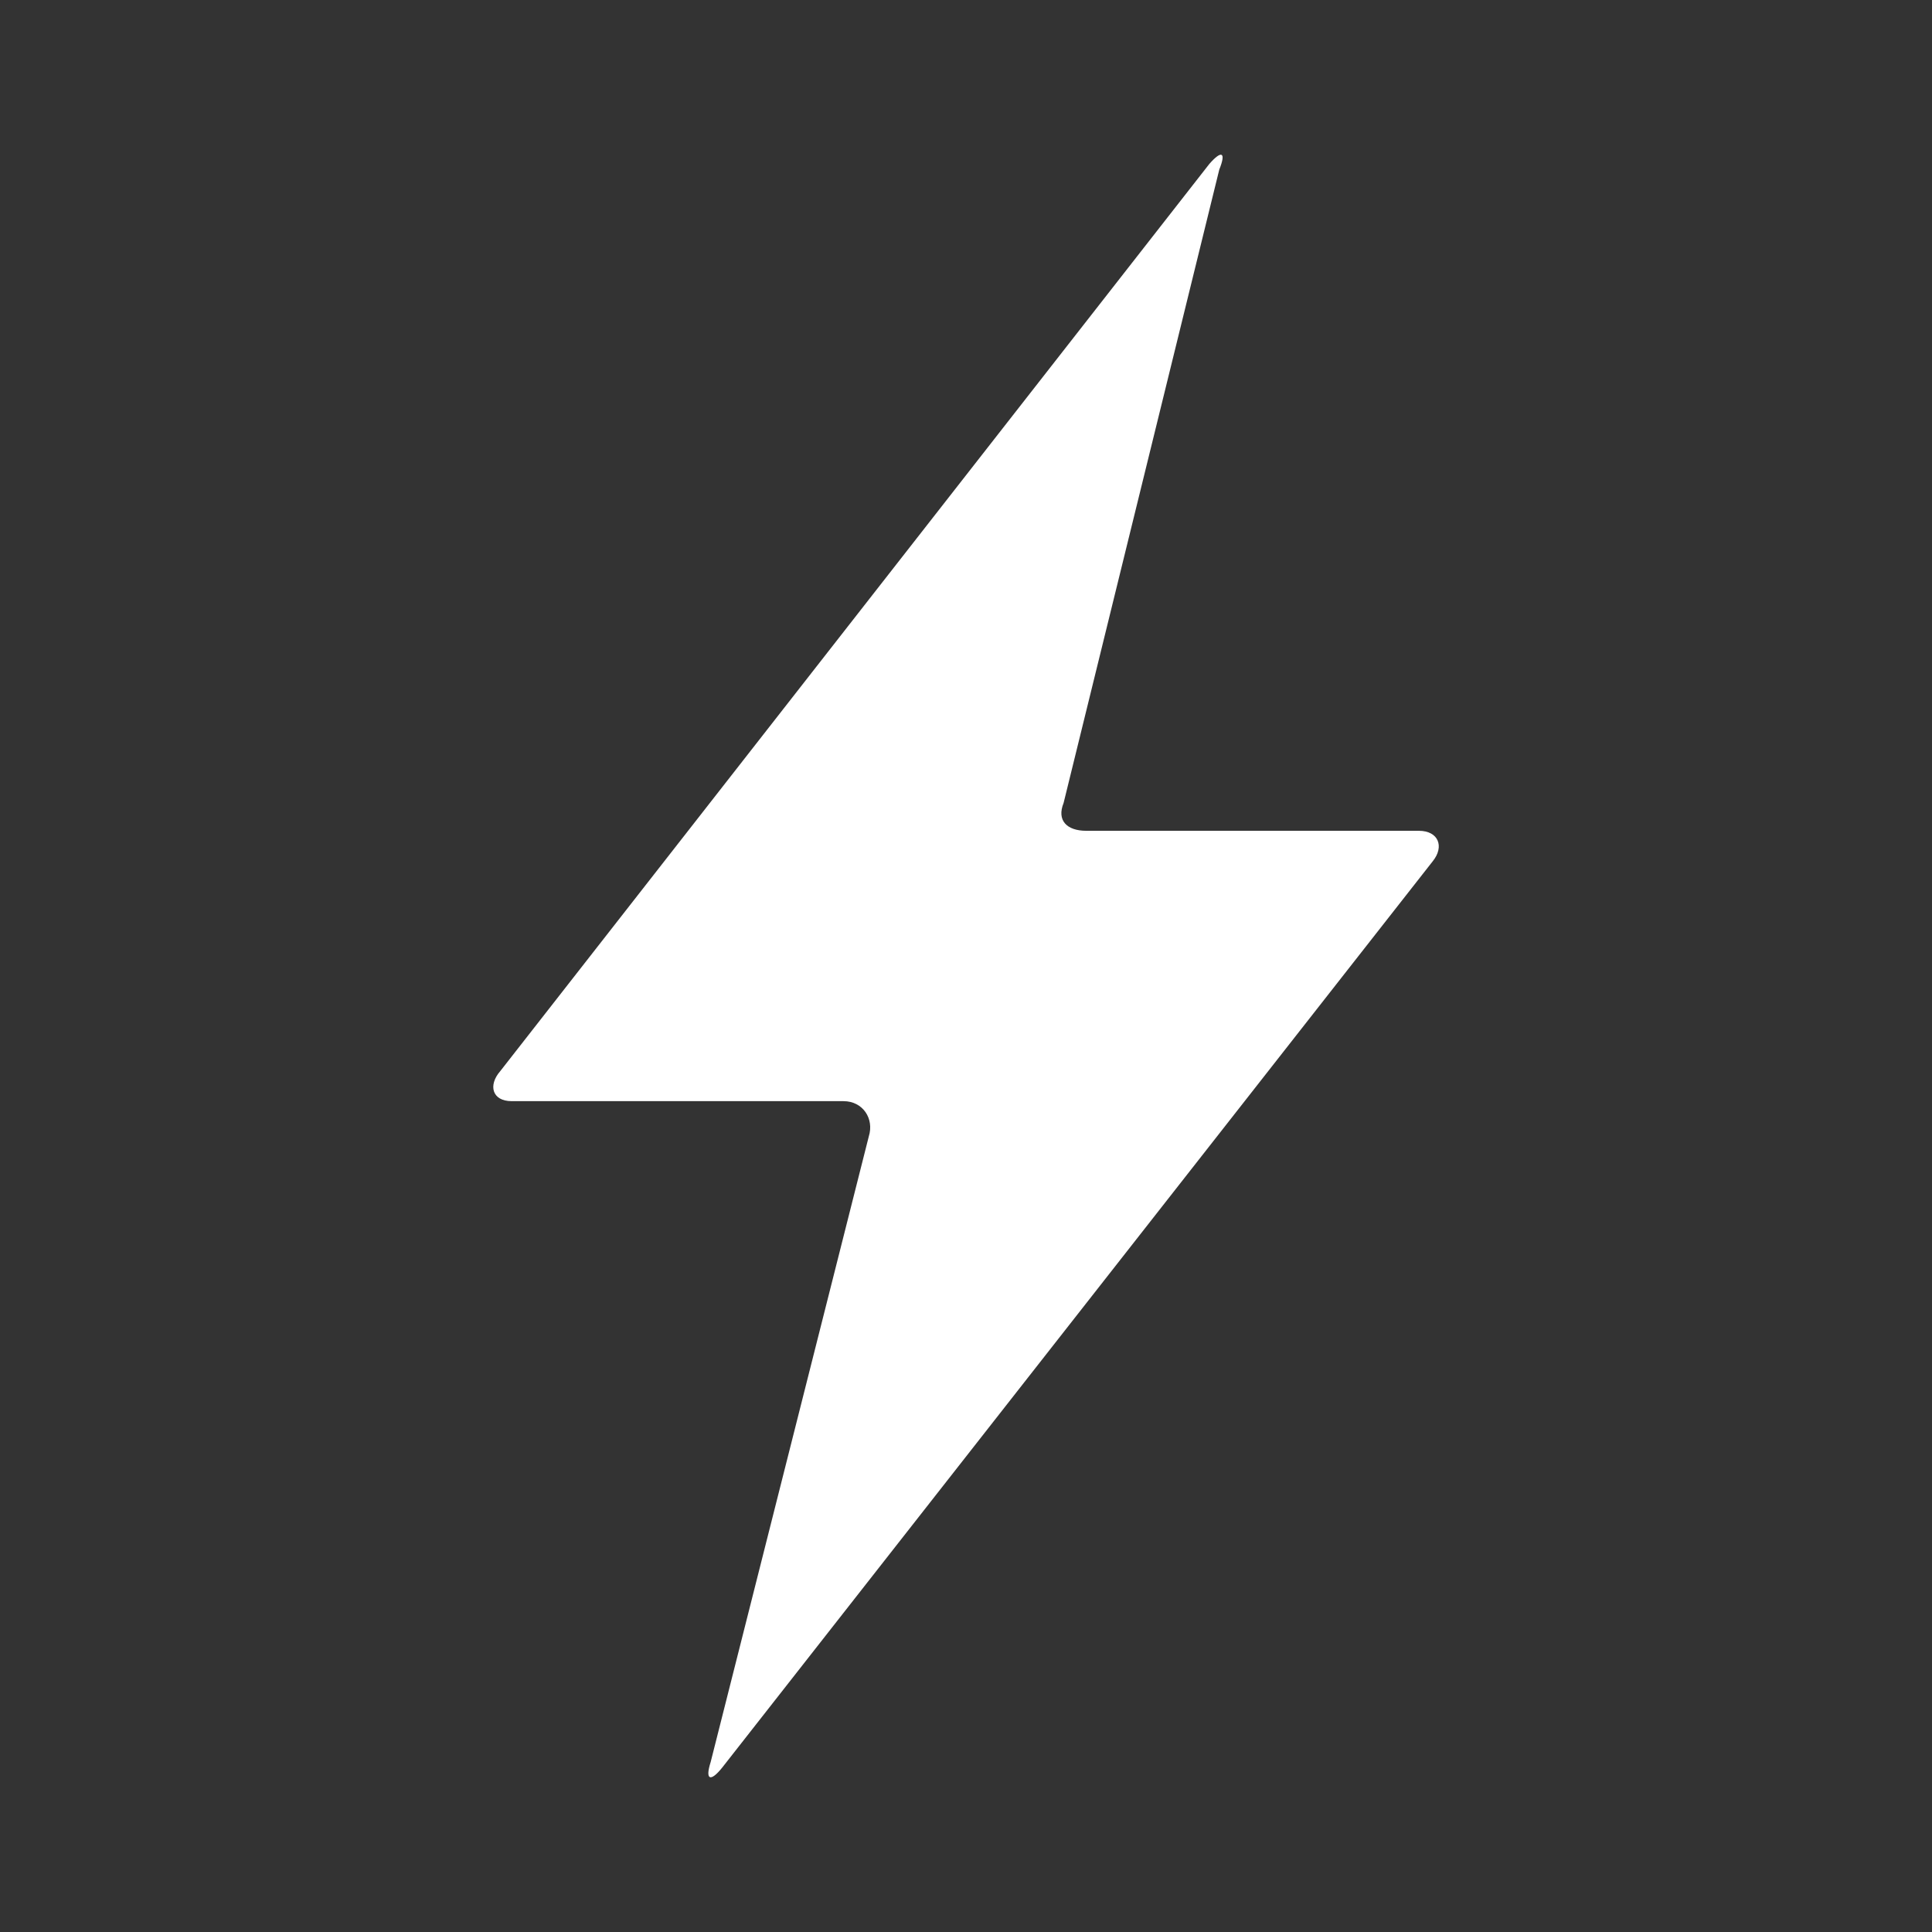 <?xml version="1.0" encoding="UTF-8" standalone="no"?>
<!-- Created with Inkscape (http://www.inkscape.org/) -->

<svg
   xmlns:dc="http://purl.org/dc/elements/1.1/"
   xmlns:cc="http://creativecommons.org/ns#"
   xmlns:rdf="http://www.w3.org/1999/02/22-rdf-syntax-ns#"
   xmlns:svg="http://www.w3.org/2000/svg"
   xmlns="http://www.w3.org/2000/svg"
   xmlns:inkscape="http://www.inkscape.org/namespaces/inkscape"
   version="1.1"
   width="100%"
   height="100%"
   viewBox="0 0 512 512"
   id="svg2">
  <rect x="0" y="0" width="512" height="512" fill="#333333" stroke="none"/>
  <defs
     id="defs4">
    <clipPath
       id="0">
      <rect
         width="512"
         height="512"
         rx="25.988"
         x="0"
         y="0"
         id="rect7"
         style="fill:none" />
    </clipPath>
  </defs>
  <rect
     width="512"
     height="512"
     rx="25.988"
     x="0"
     y="0"
     id="rect9"
     style="fill:none" />
  <g
     clip-path="url(#0)"
     id="g57"
     style="opacity:0.0;fill-rule:evenodd">
    <path
       d="m 230.24,301.17 c 0.871,-2.782 0.168,-5.551 -1.626,-7.346 l 353.55,353.55 c 1.795,1.795 2.497,4.564 1.626,7.346 z"
       inkscape:connector-curvature="0"
       id="path59" />
    <path
       d="m 228.61,293.82 c -1.233,-1.233 -2.983,-2.01 -5.092,-2.01 l 353.55,353.55 c 2.109,0 3.859,0.773 5.092,2.01 z"
       inkscape:connector-curvature="0"
       id="path61" />
    <path
       d="m 223.52,291.82 h -87.93 l 353.55,353.55 h 87.93 z"
       inkscape:connector-curvature="0"
       id="path63" />
    <path
       d="m 135.59,291.82 c -1.78,0 -3.082,-0.498 -3.889,-1.305 l 353.55,353.55 c 0.807,0.807 2.108,1.305 3.889,1.305 z"
       inkscape:connector-curvature="0"
       id="path65" />
    <path
       d="m 131.7,290.51 c -1.54,-1.54 -1.278,-4.205 0.897,-6.686 l 353.55,353.55 c -2.175,2.48 -2.437,5.146 -0.897,6.686 z"
       inkscape:connector-curvature="0"
       id="path67" />
    <path
       d="M 132.59,283.83 320.46,43.47 674.01,397.02 486.14,637.38 z"
       inkscape:connector-curvature="0"
       id="path69" />
    <path
       d="m 320.46,43.47 c 1.762,-2.02 2.927,-2.778 3.351,-2.353 l 353.55,353.55 c -0.424,-0.424 -1.589,0.334 -3.351,2.353 z"
       inkscape:connector-curvature="0"
       id="path71" />
    <path
       d="m 323.81,41.11 c 0.374,0.374 0.173,1.666 -0.699,3.822 l 353.55,353.55 c 0.873,-2.157 1.073,-3.448 0.699,-3.822 z"
       inkscape:connector-curvature="0"
       id="path73" />
    <path
       d="m 323.11,44.936 -41.26,167.87 353.55,353.55 41.26,-167.87 z"
       inkscape:connector-curvature="0"
       id="path75" />
    <path
       d="m 281.85,212.81 c -0.988,2.441 -0.692,4.363 0.576,5.631 l 353.55,353.55 c -1.268,-1.268 -1.564,-3.19 -0.576,-5.631 z"
       inkscape:connector-curvature="0"
       id="path77" />
    <path
       d="m 282.43,218.44 c 1.124,1.124 3.01,1.733 5.444,1.733 l 353.55,353.55 c -2.433,0 -4.32,-0.609 -5.444,-1.733 z"
       inkscape:connector-curvature="0"
       id="path79" />
    <path
       d="M 287.87,220.17 H 376 l 353.55,353.55 h -88.13 z"
       inkscape:connector-curvature="0"
       id="path81" />
    <path
       d="m 376,220.17 c 1.885,0 3.305,0.551 4.195,1.441 l 353.55,353.55 c -0.89,-0.89 -2.31,-1.441 -4.195,-1.441 z"
       inkscape:connector-curvature="0"
       id="path83" />
    <path
       d="m 380.19,221.61 c 1.555,1.555 1.494,4.144 -0.522,6.639 l 353.55,353.55 c 2.02,-2.495 2.077,-5.084 0.522,-6.639 z"
       inkscape:connector-curvature="0"
       id="path85" />
    <path
       d="M 379.67,228.25 191.36,468.45 544.91,822 733.22,581.8 z"
       inkscape:connector-curvature="0"
       id="path87" />
    <path
       d="m 191.36,468.45 c -1.711,2.13 -2.906,2.898 -3.399,2.404 l 353.55,353.55 c 0.494,0.494 1.688,-0.274 3.399,-2.404 z"
       inkscape:connector-curvature="0"
       id="path89" />
    <path
       d="m 187.96,470.86 c -0.416,-0.416 -0.334,-1.727 0.354,-3.873 l 353.55,353.55 c -0.688,2.146 -0.769,3.457 -0.354,3.873 z"
       inkscape:connector-curvature="0"
       id="path91" />
  </g>
  <path
     d="m 230.24,301.17 c 1.469,-4.694 -1.541,-9.352 -6.718,-9.352 h -87.93 c -5.178,0 -6.306,-4.21 -2.992,-7.991 L 320.47,43.467 c 3.314,-3.798 4.515,-3.135 2.652,1.469 l -41.26,167.87 c -1.863,4.604 0.842,7.363 6.02,7.363 h 88.13 c 5.178,0 6.844,4.157 3.673,8.08 l -188.31,240.2 c -3.153,3.924 -4.551,3.225 -3.046,-1.469 z"
     inkscape:connector-curvature="0"
     id="path93"
     style="fill:#ffffff;fill-rule:evenodd" />
</svg>
